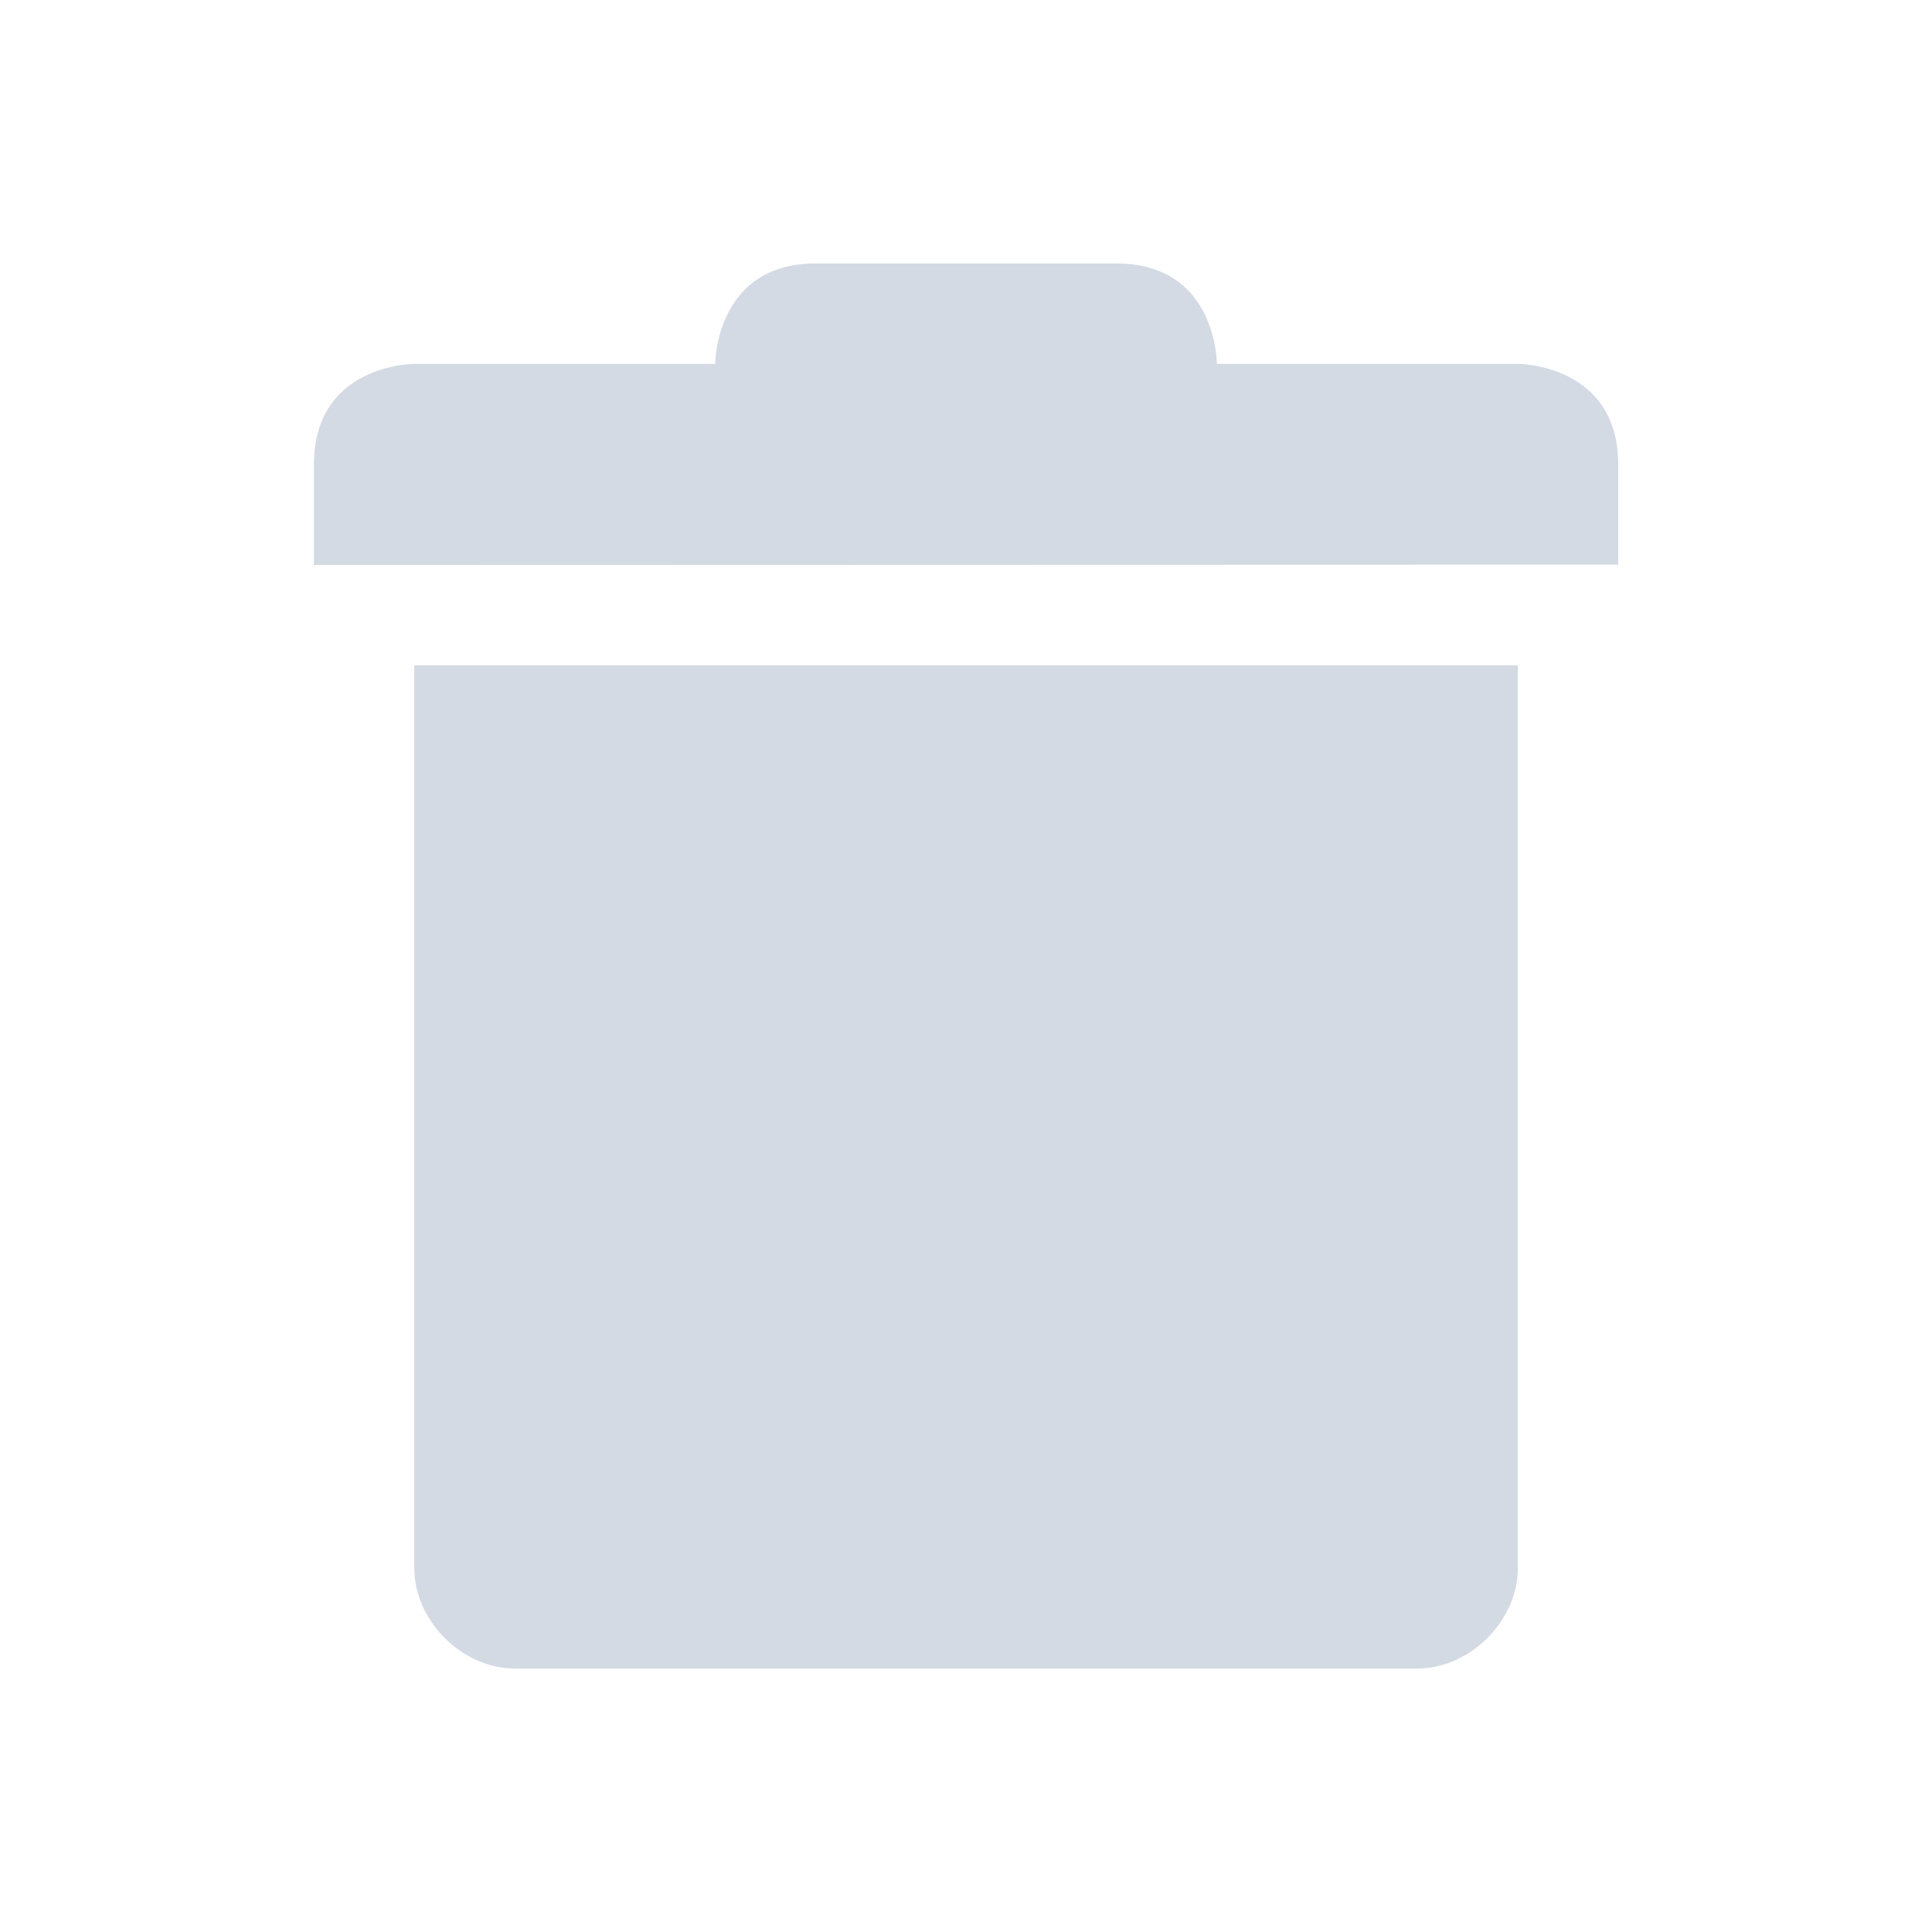 <svg height="22" viewBox="0 0 16 16" width="22" xmlns="http://www.w3.org/2000/svg"><path d="m6.754 2.182c-.831 0-.831.831-.831.831h-2.492s-.831.001-.831.832v.003.831l10.801-.003v-.831c0-.831-.831-.832-.831-.832h-2.492s0-.831-.831-.831zm-3.323 3.328v7.477c0.0.435.396.831.831.831h7.477c.435-0.0.831-.396.831-.831v-7.477z" fill="#d3dae3" stroke-width=".831"/></svg>